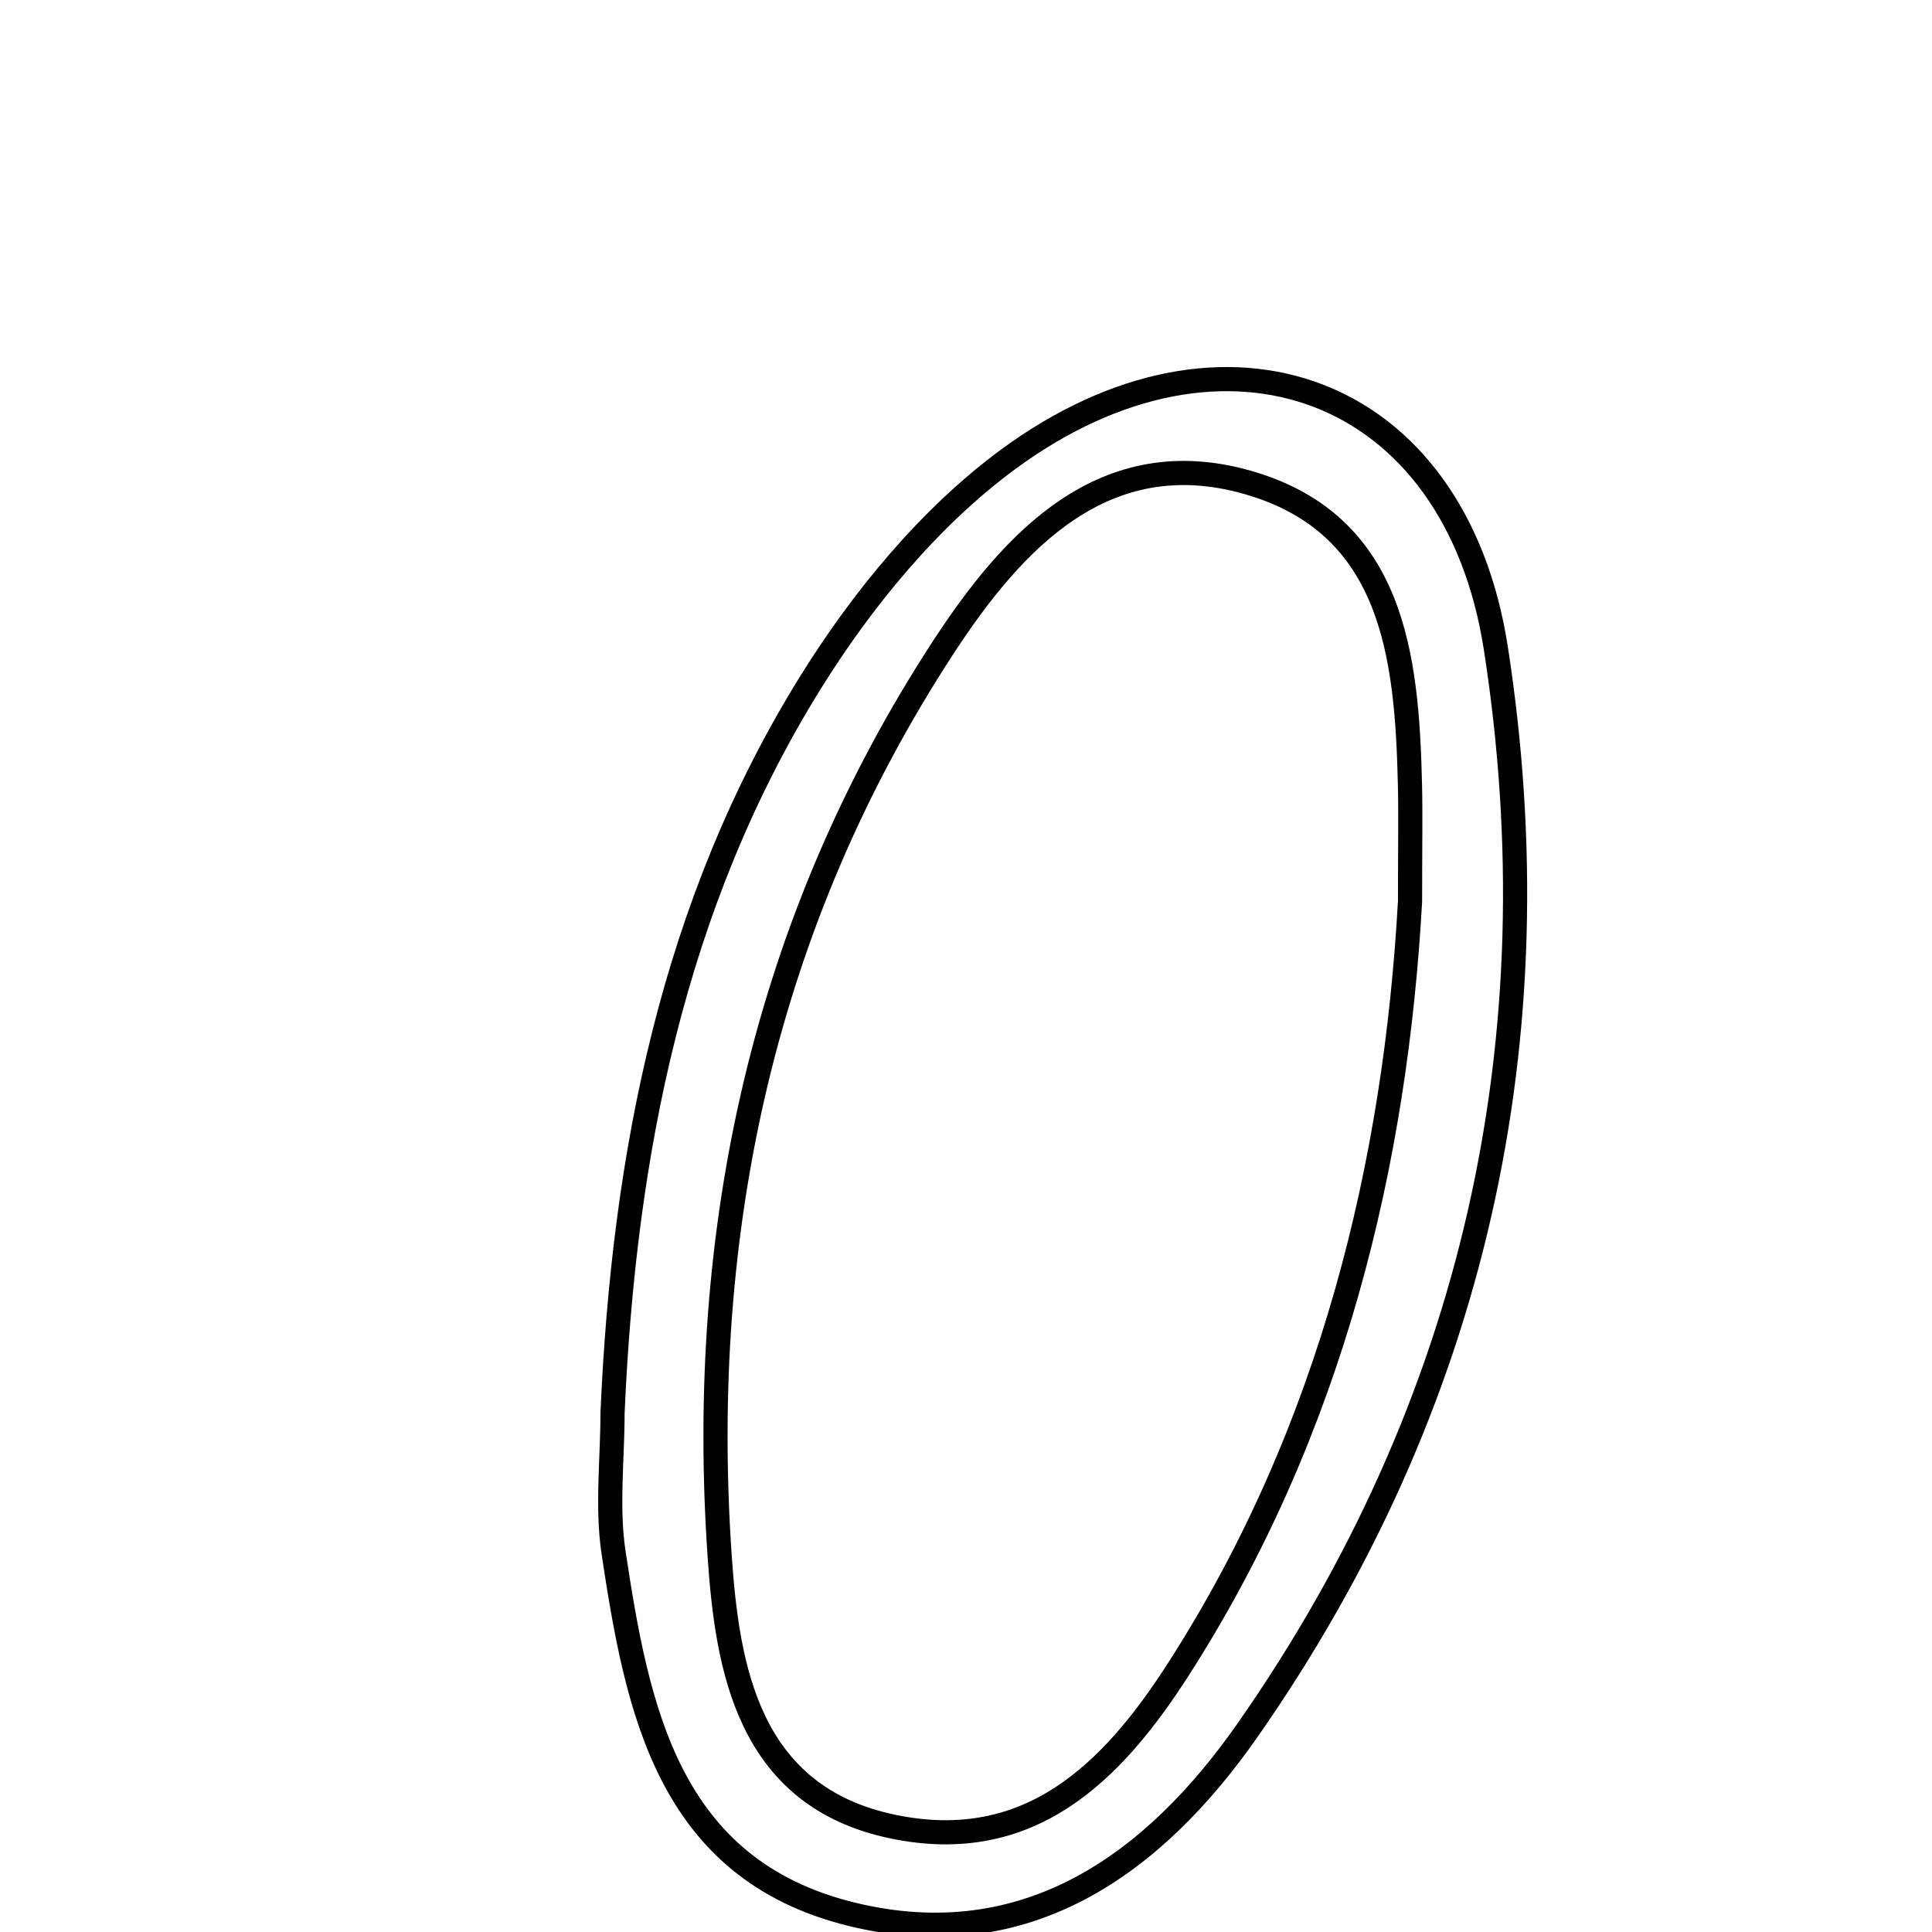 <svg xmlns="http://www.w3.org/2000/svg" viewBox="0.0 0.0 24.0 24.0" height="200px" width="200px"><path fill="none" stroke="black" stroke-width=".3" stroke-opacity="1.0"  filling="0" d="M12.529 5.702 C15.215 3.729 18.076 4.792 18.582 8.053 C19.331 12.889 18.325 17.444 15.499 21.491 C14.339 23.152 12.749 24.31 10.581 23.78 C8.295 23.22 7.916 21.231 7.622 19.287 C7.537 18.721 7.609 18.133 7.609 17.555 C7.749 14.348 8.354 11.237 10.069 8.477 C10.715 7.438 11.552 6.42 12.529 5.702"></path>
<path fill="none" stroke="black" stroke-width=".3" stroke-opacity="1.0"  filling="0" d="M15.5 5.993 C17.311 6.511 17.478 8.152 17.515 9.749 C17.524 10.134 17.516 10.519 17.516 11.198 C17.337 14.414 16.559 17.75 14.632 20.746 C13.807 22.029 12.783 23.04 11.097 22.692 C9.284 22.318 9.034 20.709 8.939 19.318 C8.665 15.289 9.486 11.461 11.72 8.038 C12.584 6.715 13.72 5.484 15.5 5.993"></path></svg>